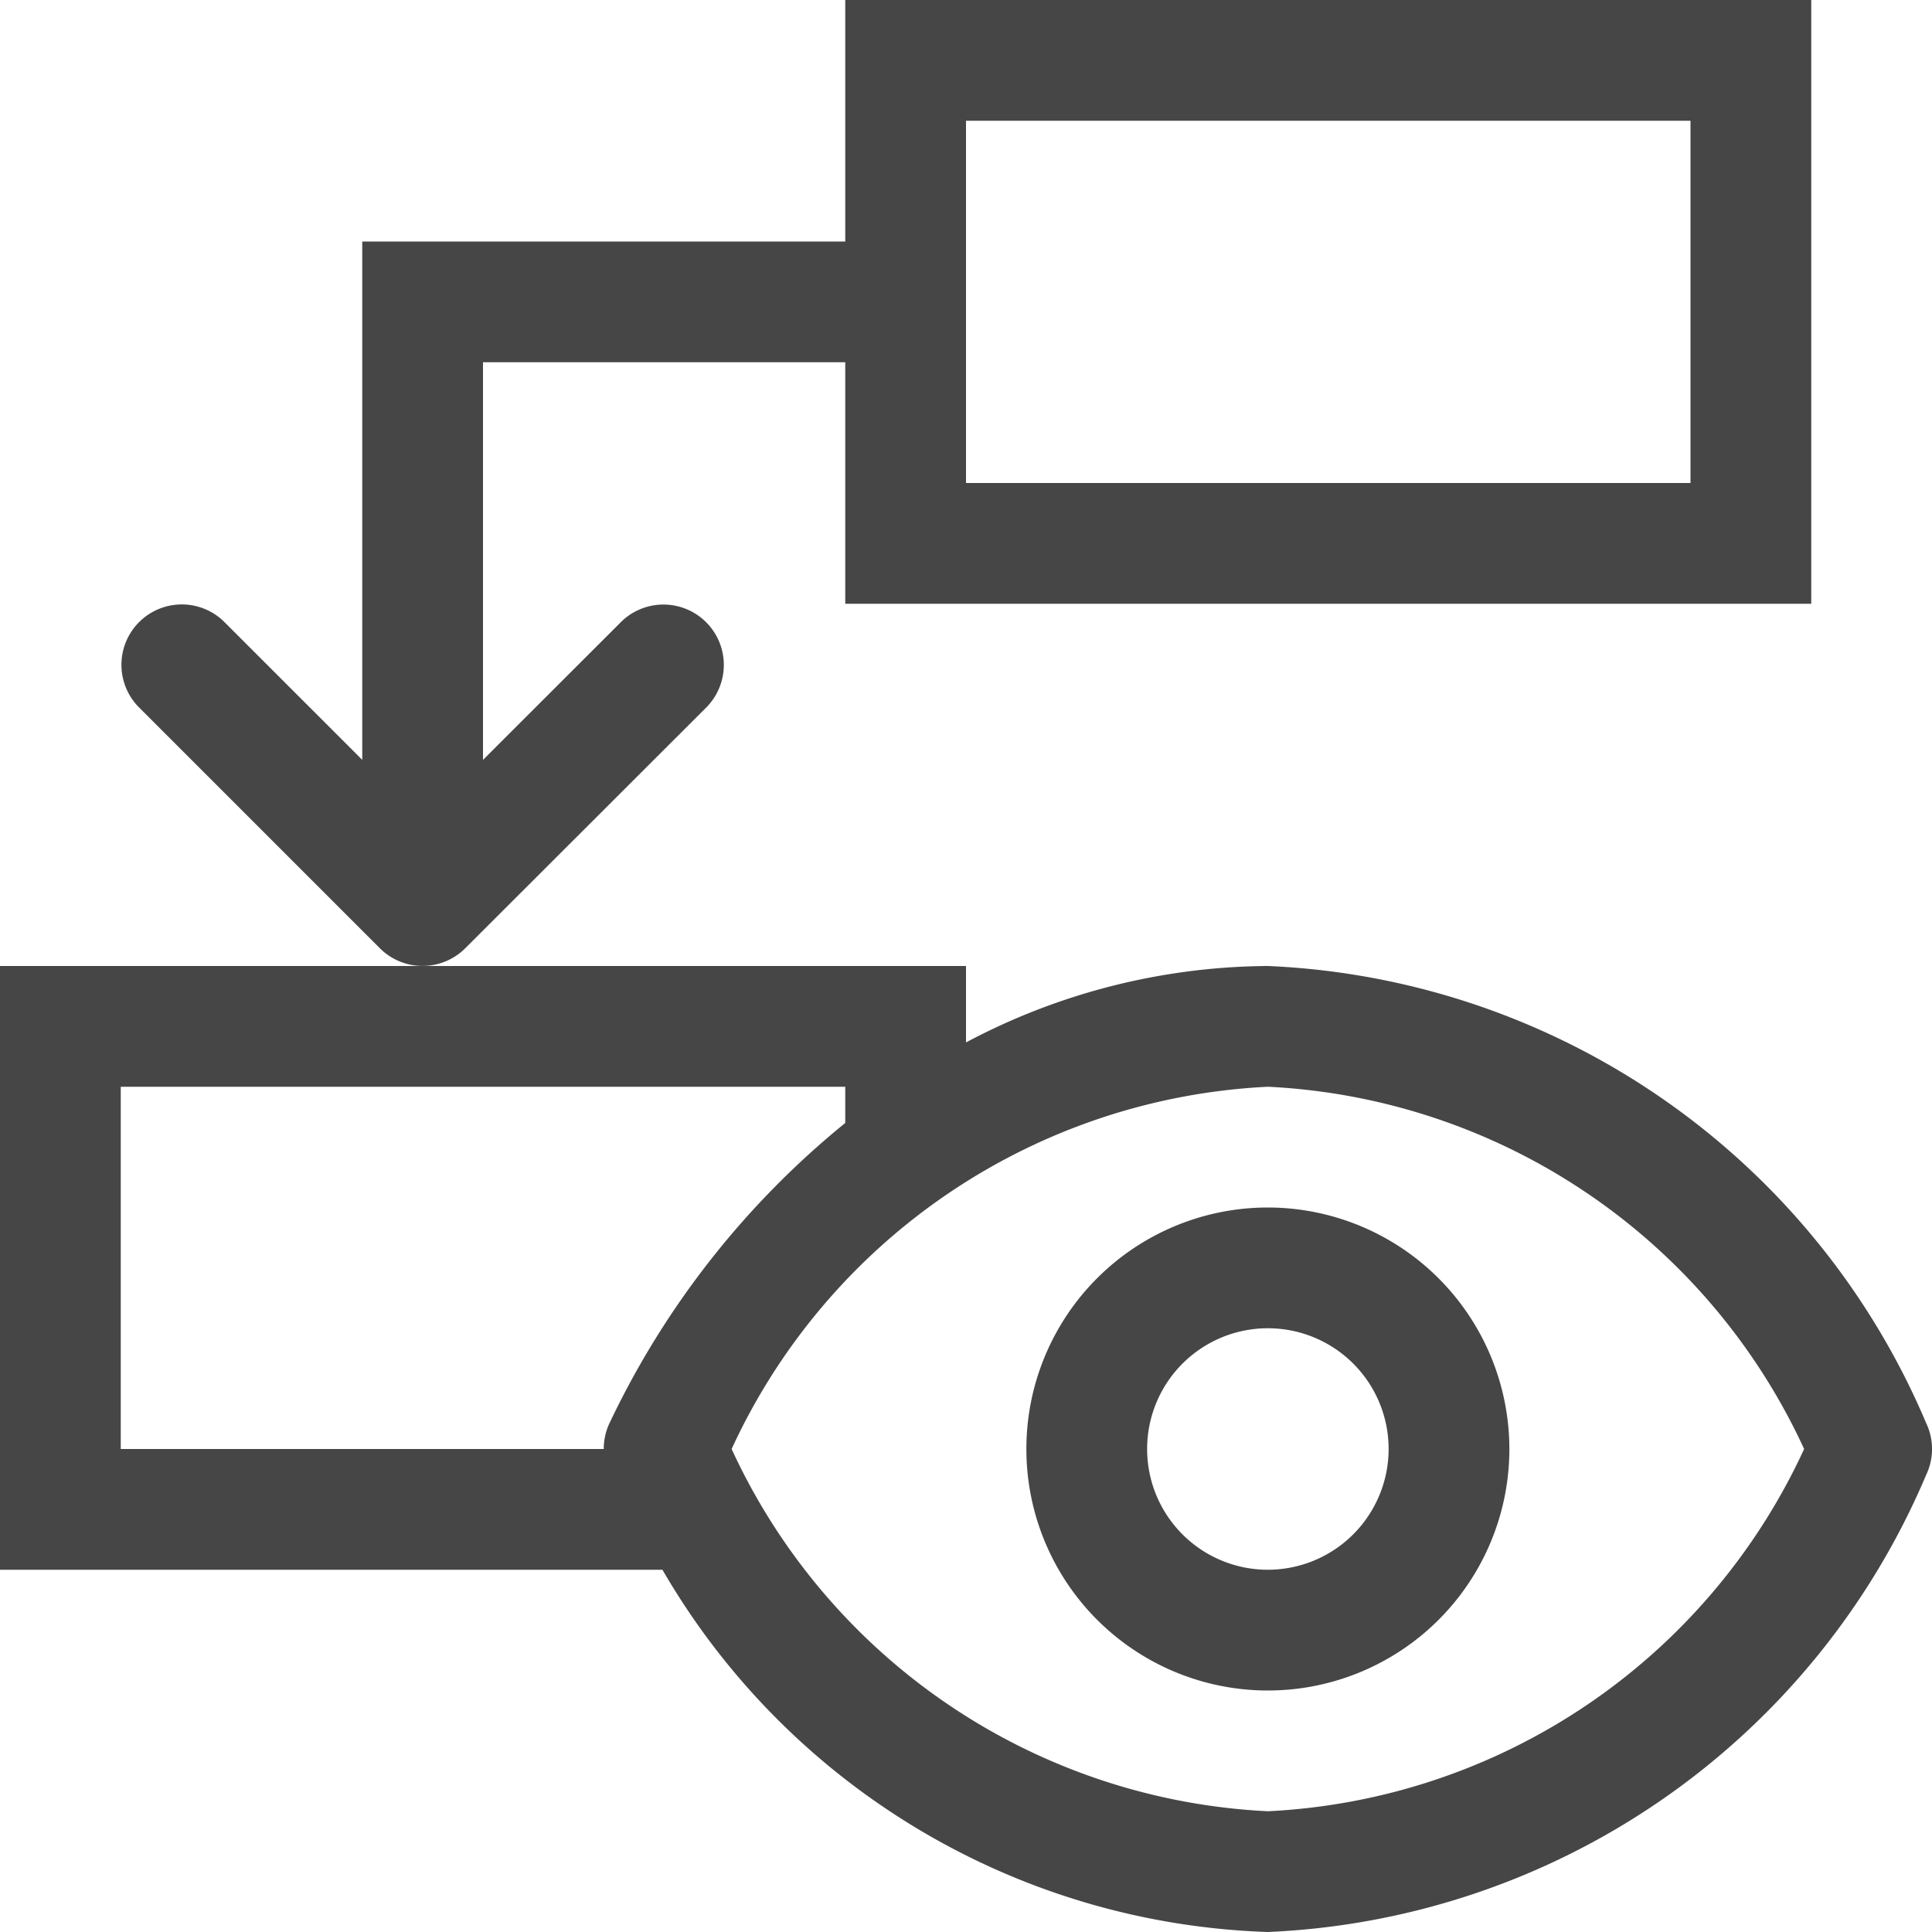 <svg id="Layer_1" data-name="Layer 1" xmlns="http://www.w3.org/2000/svg" viewBox="0 0 16 16">
    <path d="M15.951,11.784A6.209,6.209,0,0,0,10.5,8,5.389,5.389,0,0,0,8,8.633V8H0v5H5.486A6.023,6.023,0,0,0,10.5,16a6.209,6.209,0,0,0,5.451-3.784A.498.498,0,0,0,15.951,11.784ZM1,12V9H7v.3a7.148,7.148,0,0,0-1.951,2.483A.499.499,0,0,0,5,12Zm9.5,3a5.165,5.165,0,0,1-4.441-3A5.165,5.165,0,0,1,10.5,9a5.165,5.165,0,0,1,4.441,3A5.165,5.165,0,0,1,10.5,15Z" class="aw-theme-iconOutline" fill="#464646"/>
    <path d="M10.5,10a2,2,0,1,0,2,2A2.002,2.002,0,0,0,10.5,10Zm0,3a1,1,0,1,1,1-1A1.001,1.001,0,0,1,10.5,13Z" class="aw-theme-iconOutline" fill="#464646"/>
    <path d="M5.854,5.854a.5.5,0,0,0-.707-.707L4,6.293V3H7V5h8V0H7V2H3V6.293L1.853,5.146a.5.5,0,0,0-.707.707l2,2a.5.5,0,0,0,.707,0ZM8,1h6V4H8Z" class="aw-theme-iconOutline" fill="#464646"/>
</svg>
